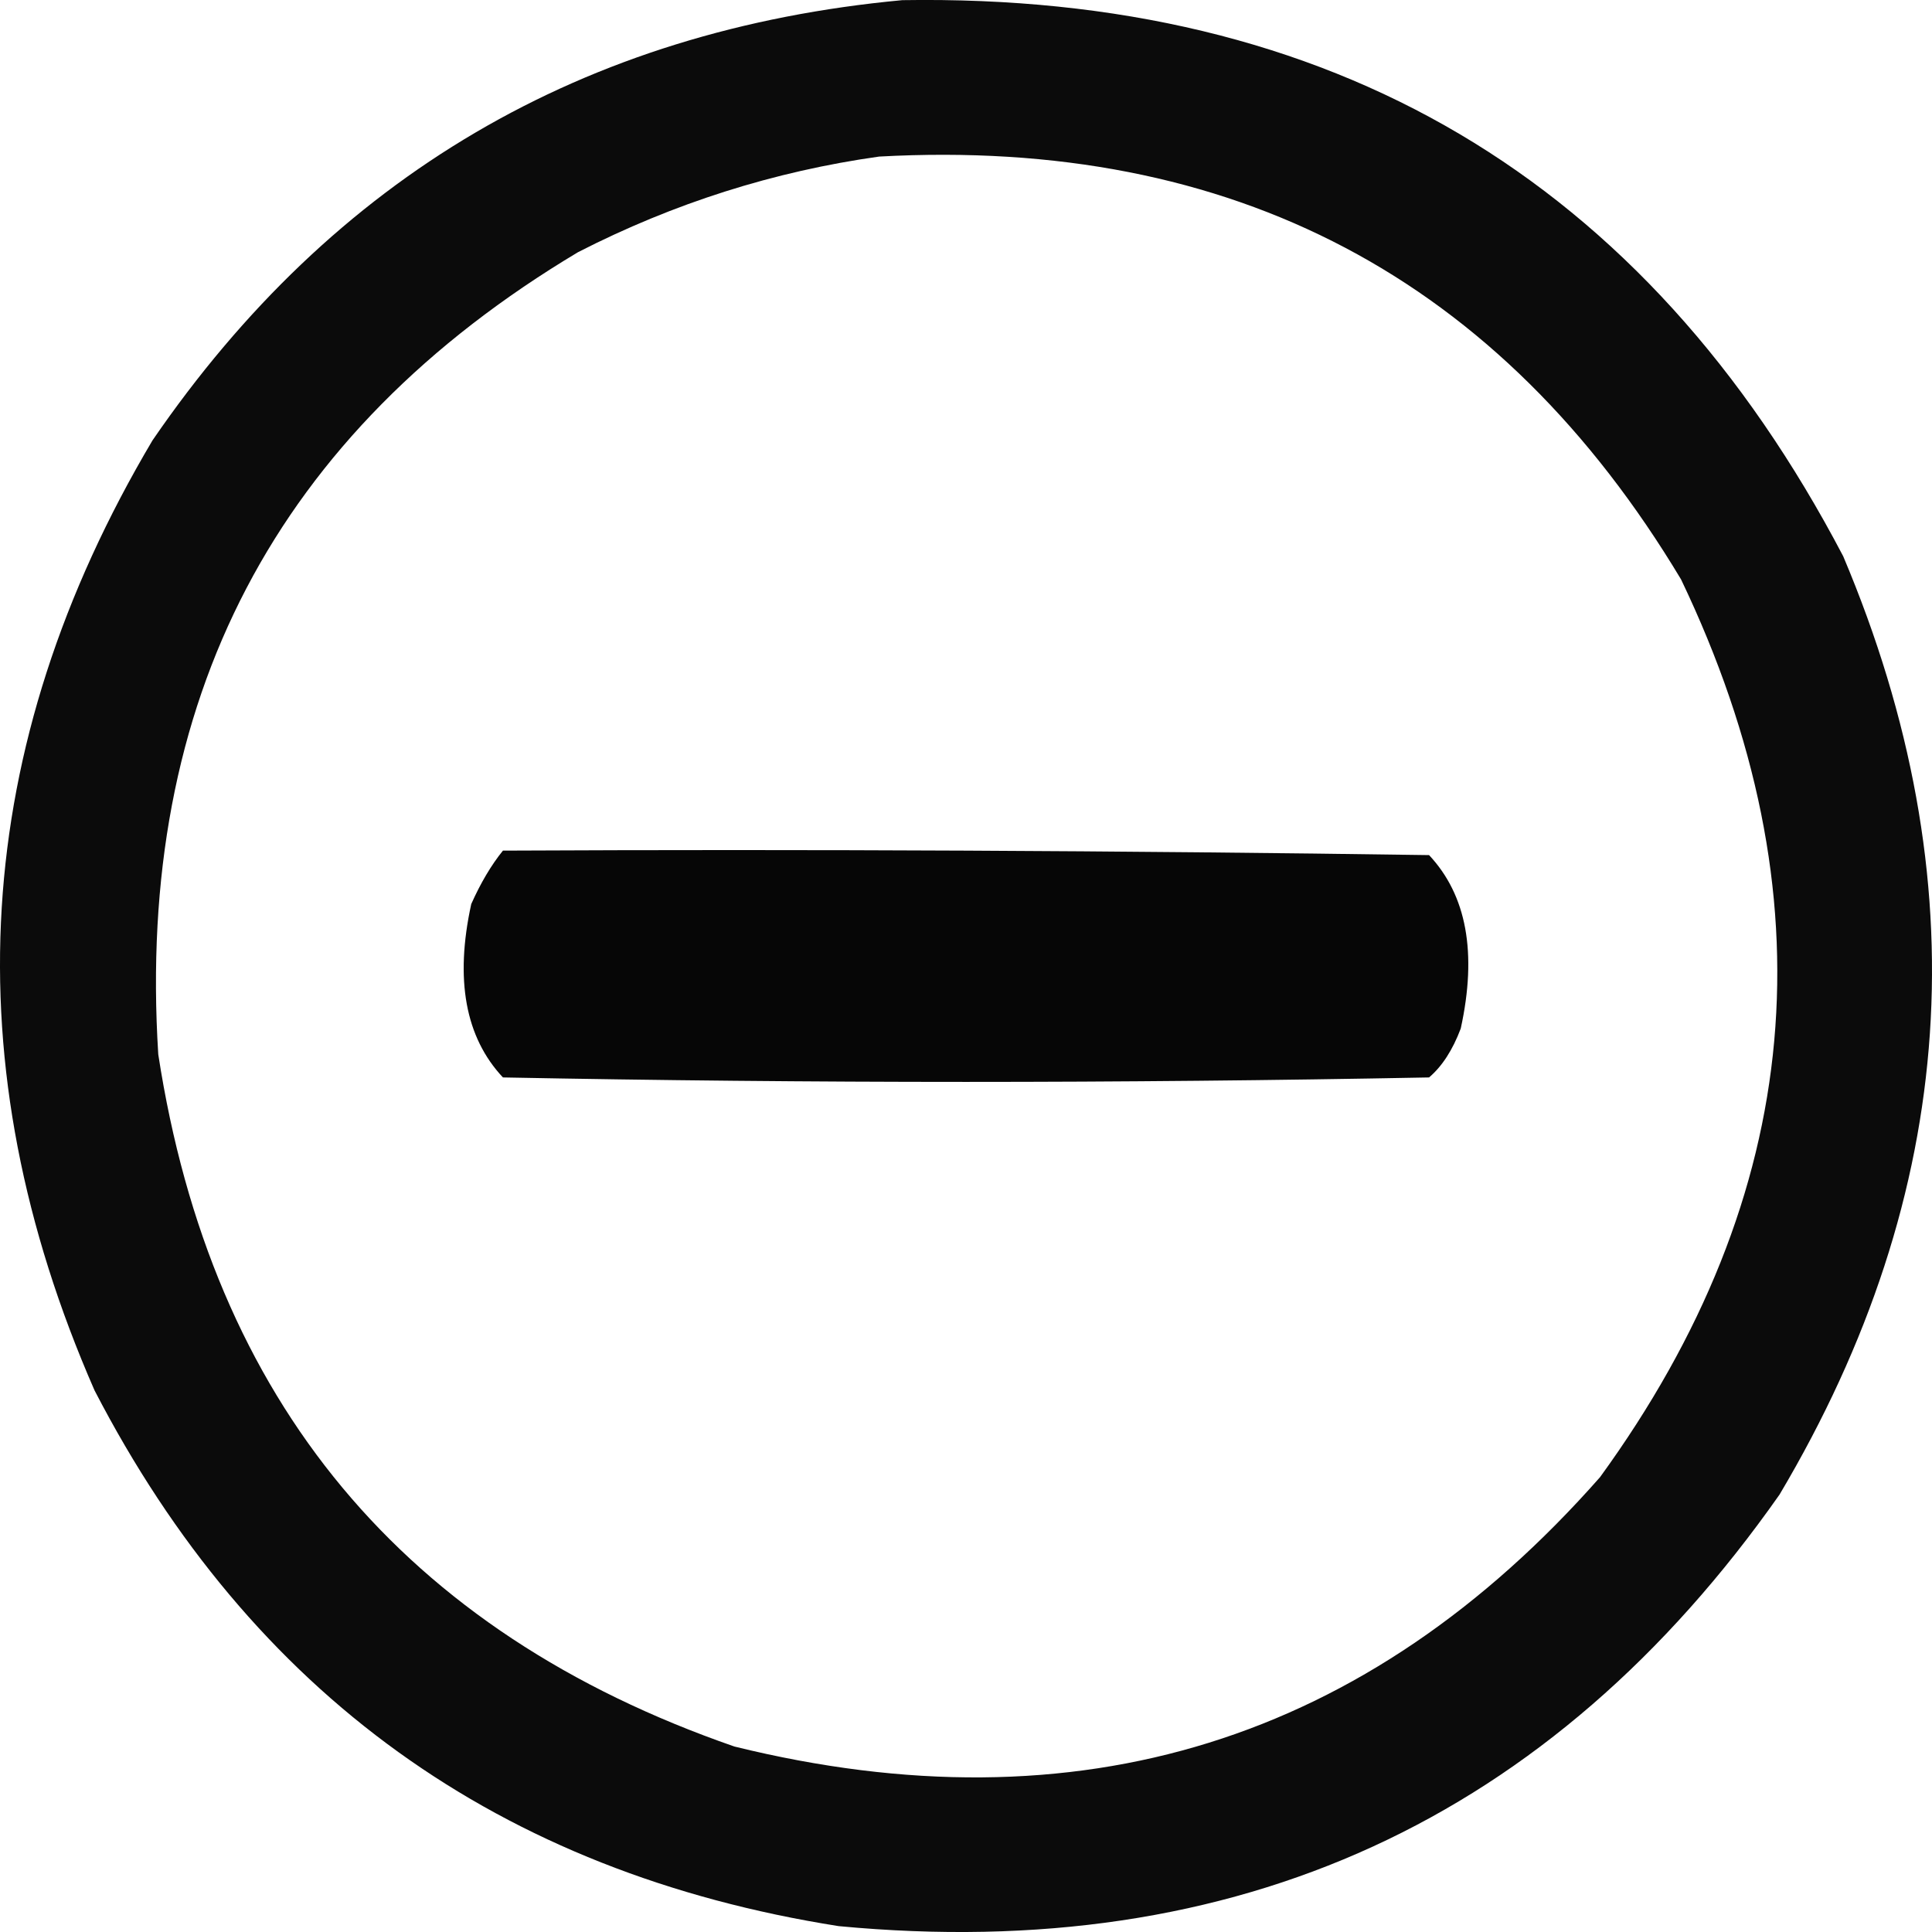 <svg width="25" height="25" viewBox="0 0 25 25" fill="none" xmlns="http://www.w3.org/2000/svg">
<g clip-path="url(#clip0_114_155)">
<path opacity="0.954" fill-rule="evenodd" clip-rule="evenodd" d="M11.676 0.002C17.231 -0.087 21.29 2.311 23.851 7.198C25.621 11.388 25.346 15.435 23.027 19.34C20.069 23.551 16.011 25.413 10.852 24.924C6.465 24.232 3.256 21.921 1.223 17.991C-0.628 13.762 -0.378 9.664 1.973 5.699C4.312 2.286 7.546 0.387 11.676 0.002ZM11.376 2.026C15.956 1.774 19.415 3.598 21.753 7.498C23.71 11.588 23.36 15.461 20.704 19.115C17.689 22.535 13.955 23.697 9.503 22.6C5.223 21.116 2.738 18.131 2.048 13.644C1.759 9.06 3.57 5.6 7.48 3.263C8.718 2.629 10.017 2.217 11.376 2.026Z" fill="black"/>
<path opacity="0.976" fill-rule="evenodd" clip-rule="evenodd" d="M6.508 11.007C10.503 10.988 14.497 11.007 18.492 11.065C18.979 11.584 19.116 12.332 18.902 13.309C18.797 13.588 18.66 13.799 18.492 13.942C14.497 14.019 10.503 14.019 6.508 13.942C6.021 13.423 5.884 12.675 6.098 11.698C6.219 11.427 6.355 11.196 6.508 11.007Z" fill="black"/>
</g>
<defs>
<clipPath id="clip0_114_155">
<rect width="25" height="25" fill="white"/>
</clipPath>
</defs>
</svg>
